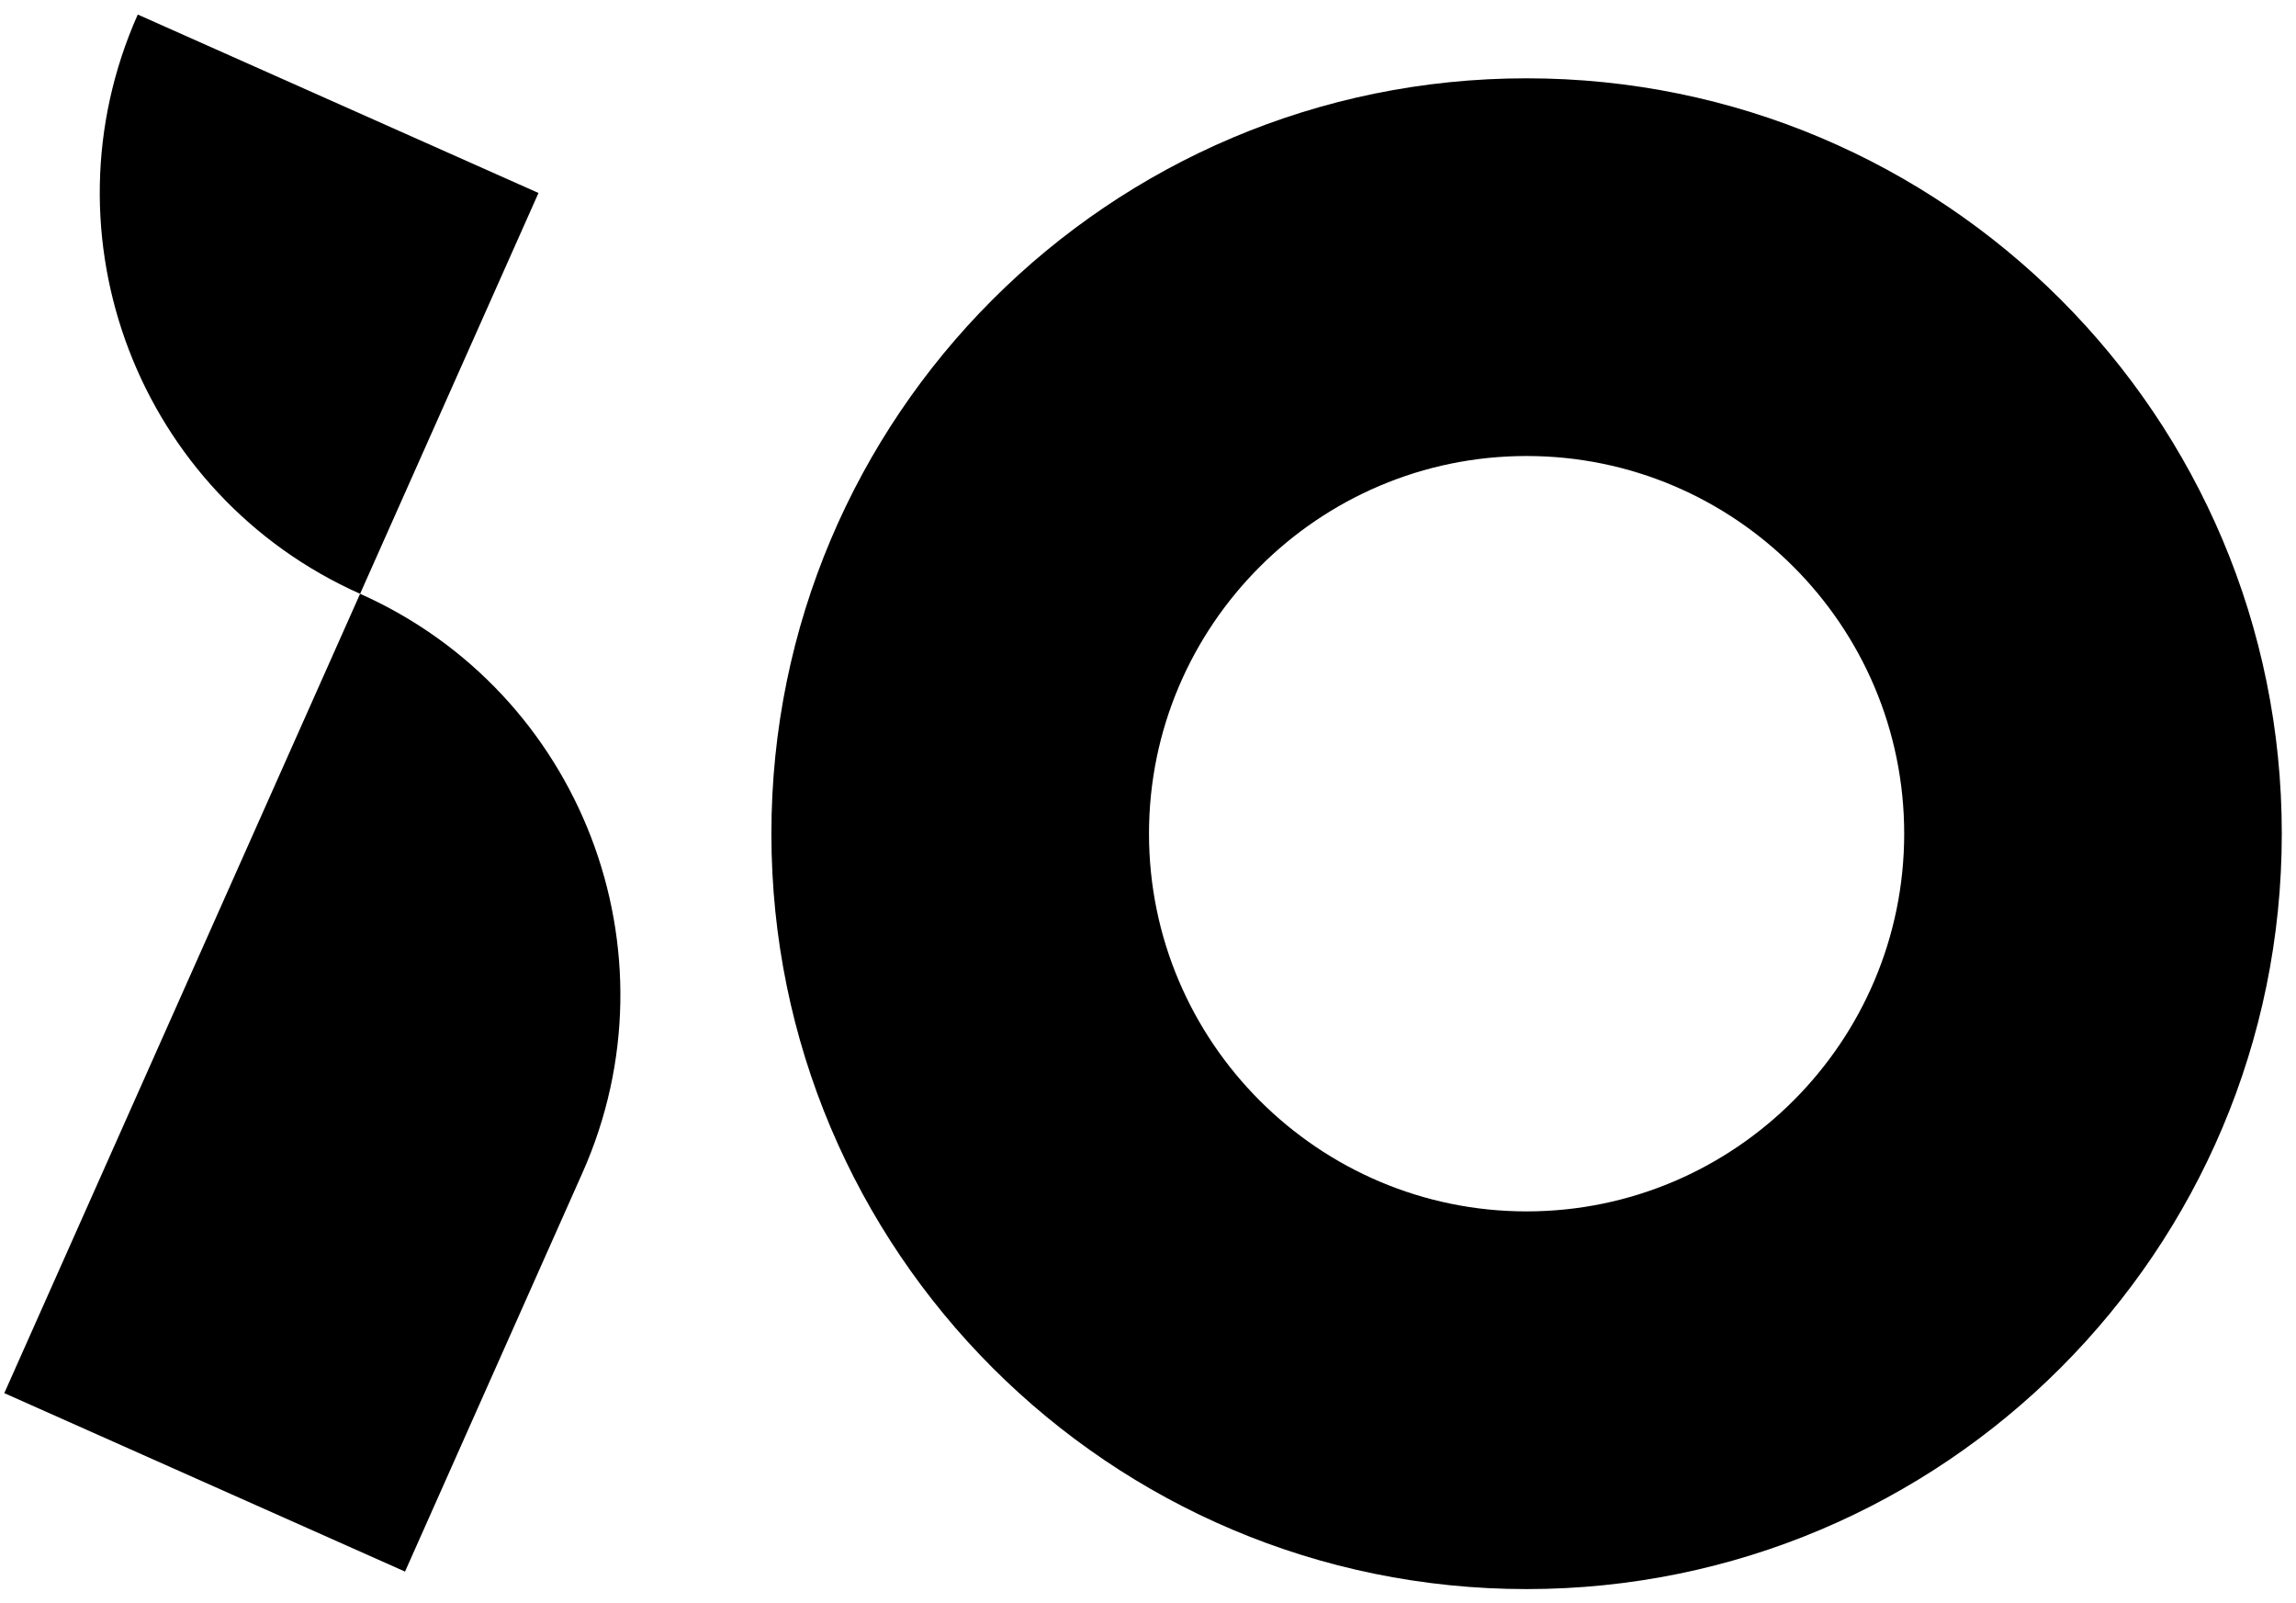 <?xml version="1.0" encoding="UTF-8"?>
<svg width="139px" height="97px" viewBox="0 0 139 97" version="1.1" xmlns="http://www.w3.org/2000/svg" xmlns:xlink="http://www.w3.org/1999/xlink">
    <title>iOlogowhite</title>
    <g id="Page-1" stroke="none" stroke-width="1" fill="none" fill-rule="evenodd">
        <g id="iOlogowhite" transform="translate(0.26, 0.88)" fill="#000000" fill-rule="nonzero">
            <path d="M92.16,26.72 C104.77,26.72 115.02,36.98 115.02,49.58 C115.02,62.18 104.76,72.44 92.16,72.44 C79.56,72.44 69.3,62.18 69.3,49.58 C69.3,36.98 79.56,26.72 92.16,26.72 M92.16,3.86 C66.91,3.86 46.44,24.33 46.44,49.58 C46.44,74.83 66.91,95.3 92.16,95.3 C117.41,95.3 137.88,74.83 137.88,49.58 C137.89,24.33 117.42,3.86 92.16,3.86 L92.16,3.86 Z" id="Shape"></path>
            <g id="Group" transform="translate(0, 0)">
                <path d="M21.54,35.06 L21.54,35.06 L7.10542736e-15,83.44 L24.26,94.24 L35,70.11 C40.96,56.72 34.93,41.02 21.54,35.06 Z" id="Path"></path>
                <path d="M8.08,7.10542736e-15 C2.12,13.4 8.14,29.09 21.54,35.06 L32.34,10.8 L8.08,7.10542736e-15 Z" id="Path"></path>
            </g>
        </g>
    </g>
</svg>